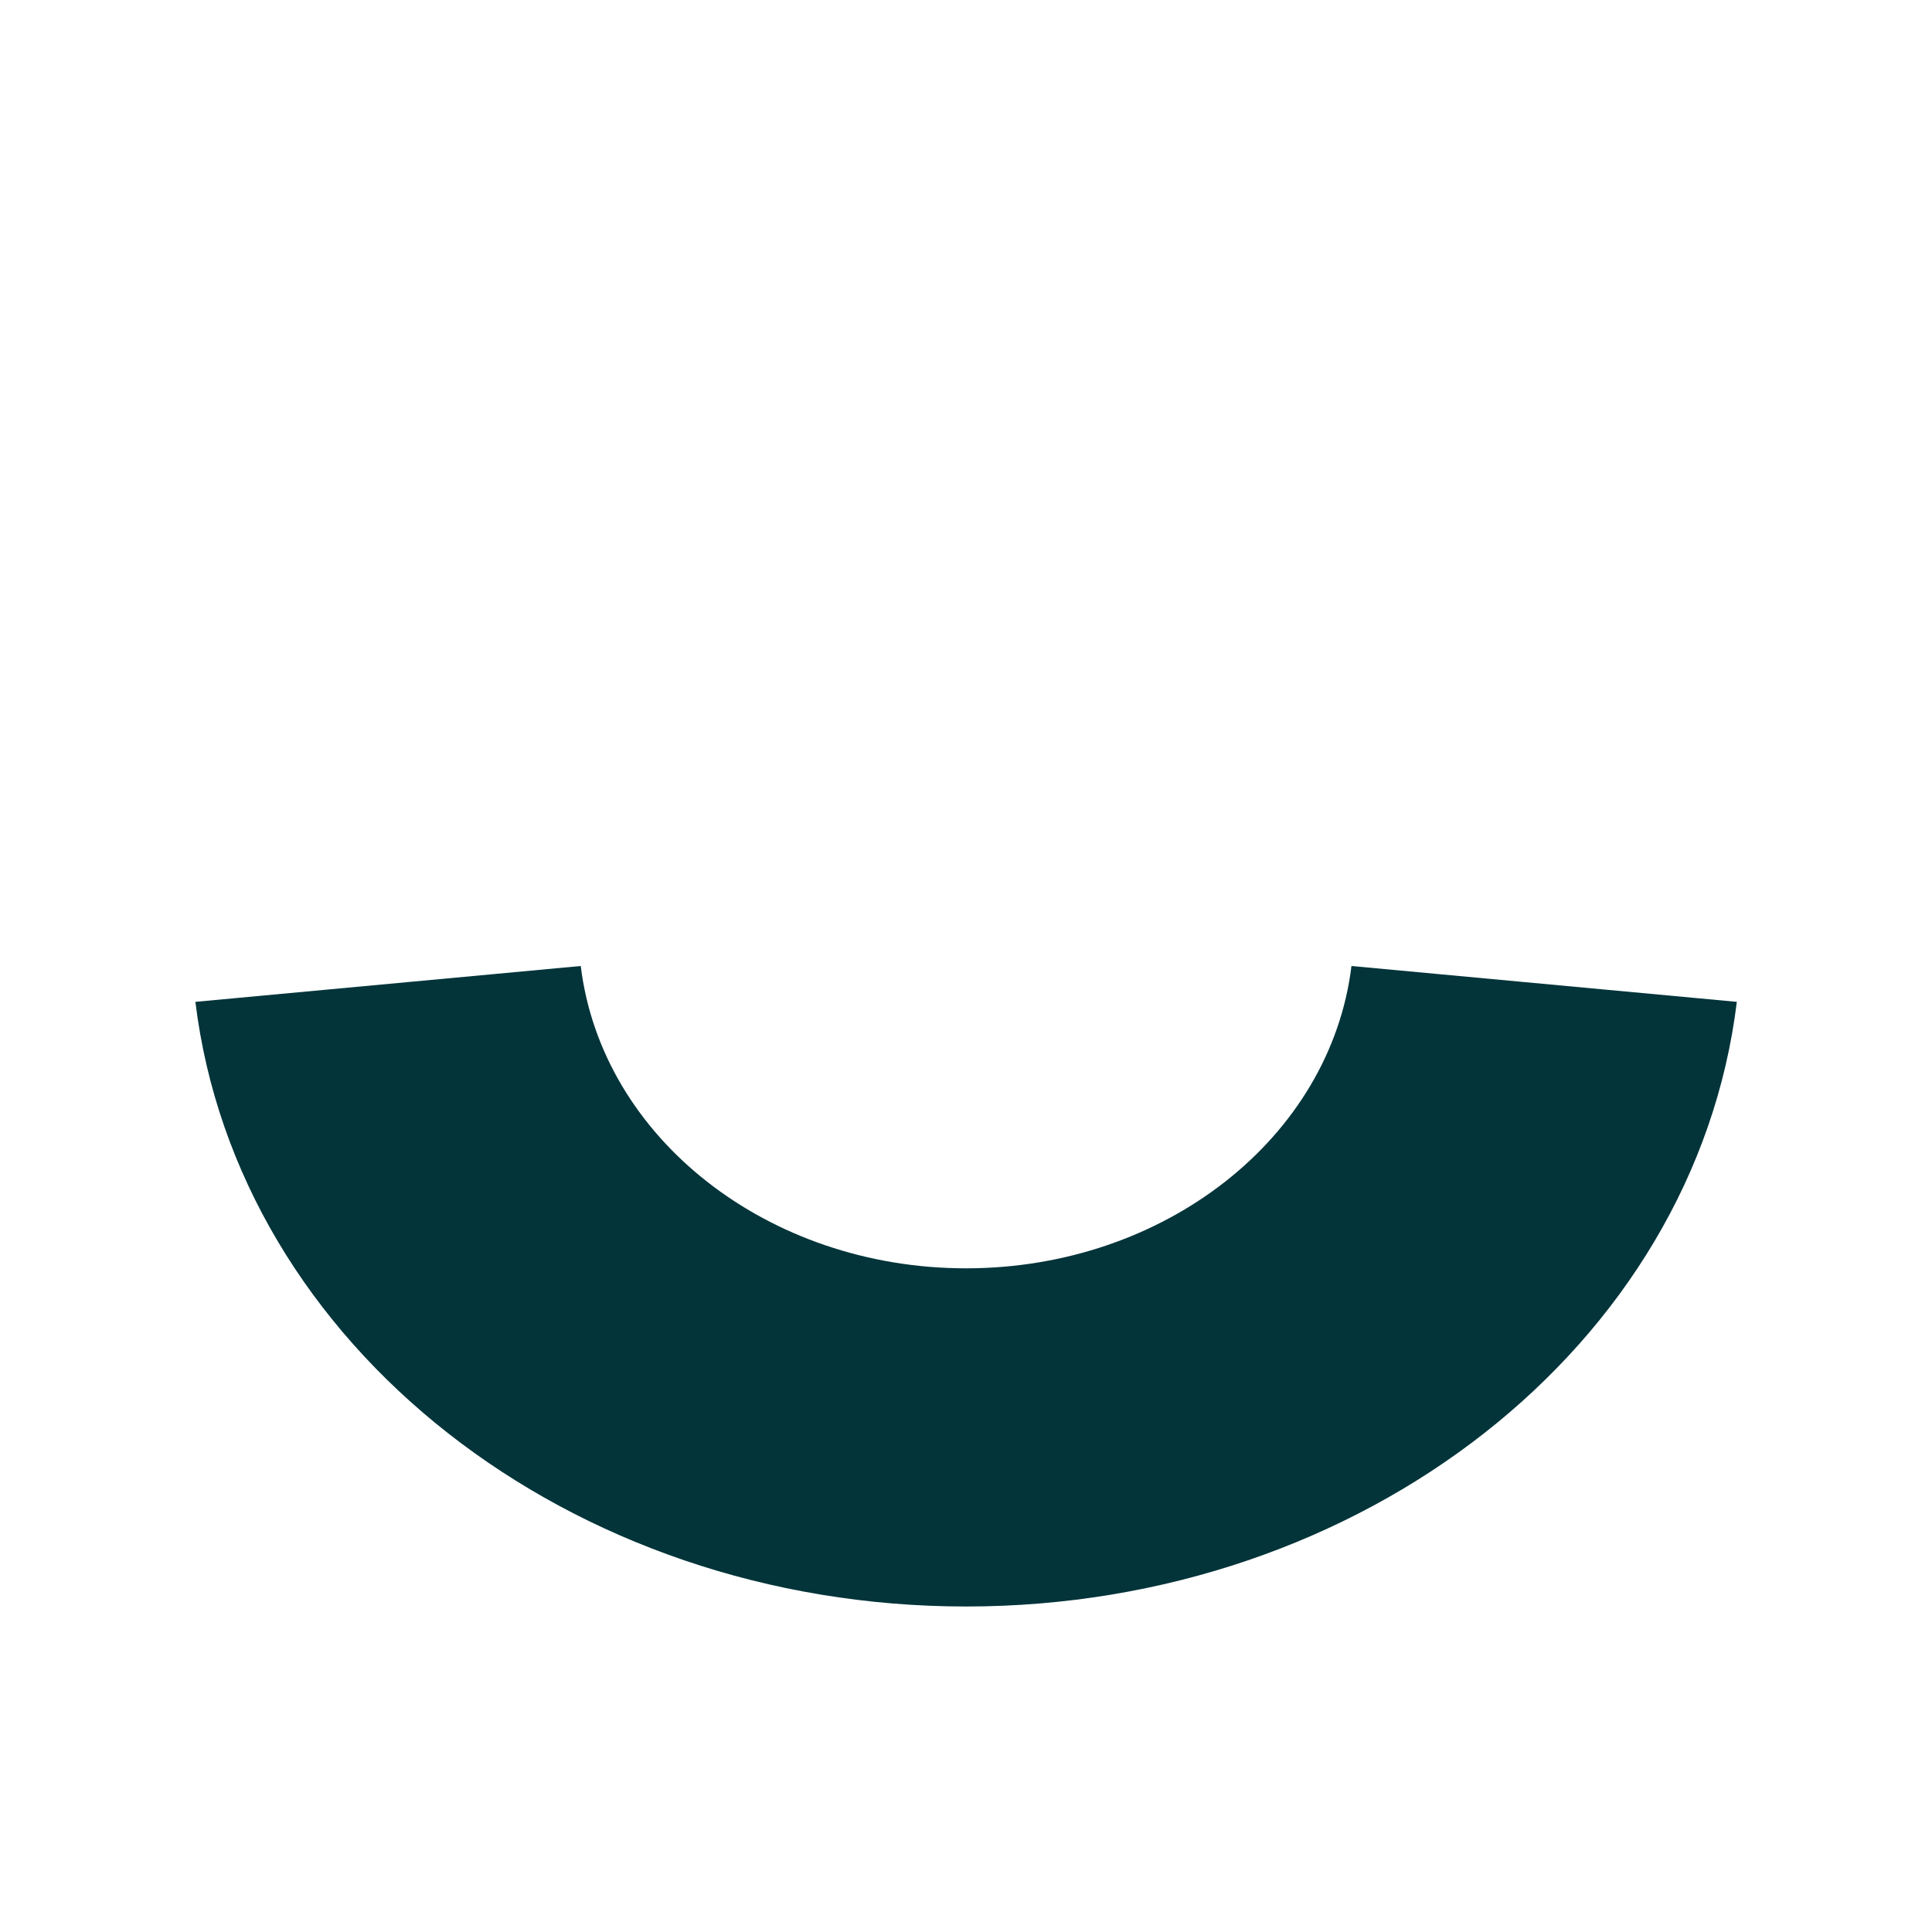 <?xml version="1.0" encoding="UTF-8" standalone="no"?>
<!DOCTYPE svg PUBLIC "-//W3C//DTD SVG 1.1//EN" "http://www.w3.org/Graphics/SVG/1.1/DTD/svg11.dtd">
<svg width="100%" height="100%" viewBox="0 0 500 500" version="1.1" xmlns="http://www.w3.org/2000/svg" xmlns:xlink="http://www.w3.org/1999/xlink" xml:space="preserve" xmlns:serif="http://www.serif.com/" style="fill-rule:evenodd;clip-rule:evenodd;stroke-linejoin:round;stroke-miterlimit:2;">
    <g transform="matrix(1.146,0,0,1,-63.846,-108.078)">
        <path d="M99.835,367.356C109.322,456.339 184.399,523.838 273.886,523.838C363.374,523.838 438.451,456.339 447.938,367.356L360.912,358.078C356.169,402.569 318.63,436.319 273.886,436.319C229.142,436.319 191.604,402.569 186.861,358.078L99.835,367.356Z" style="fill:rgb(2,52,58);"/>
    </g>
</svg>
